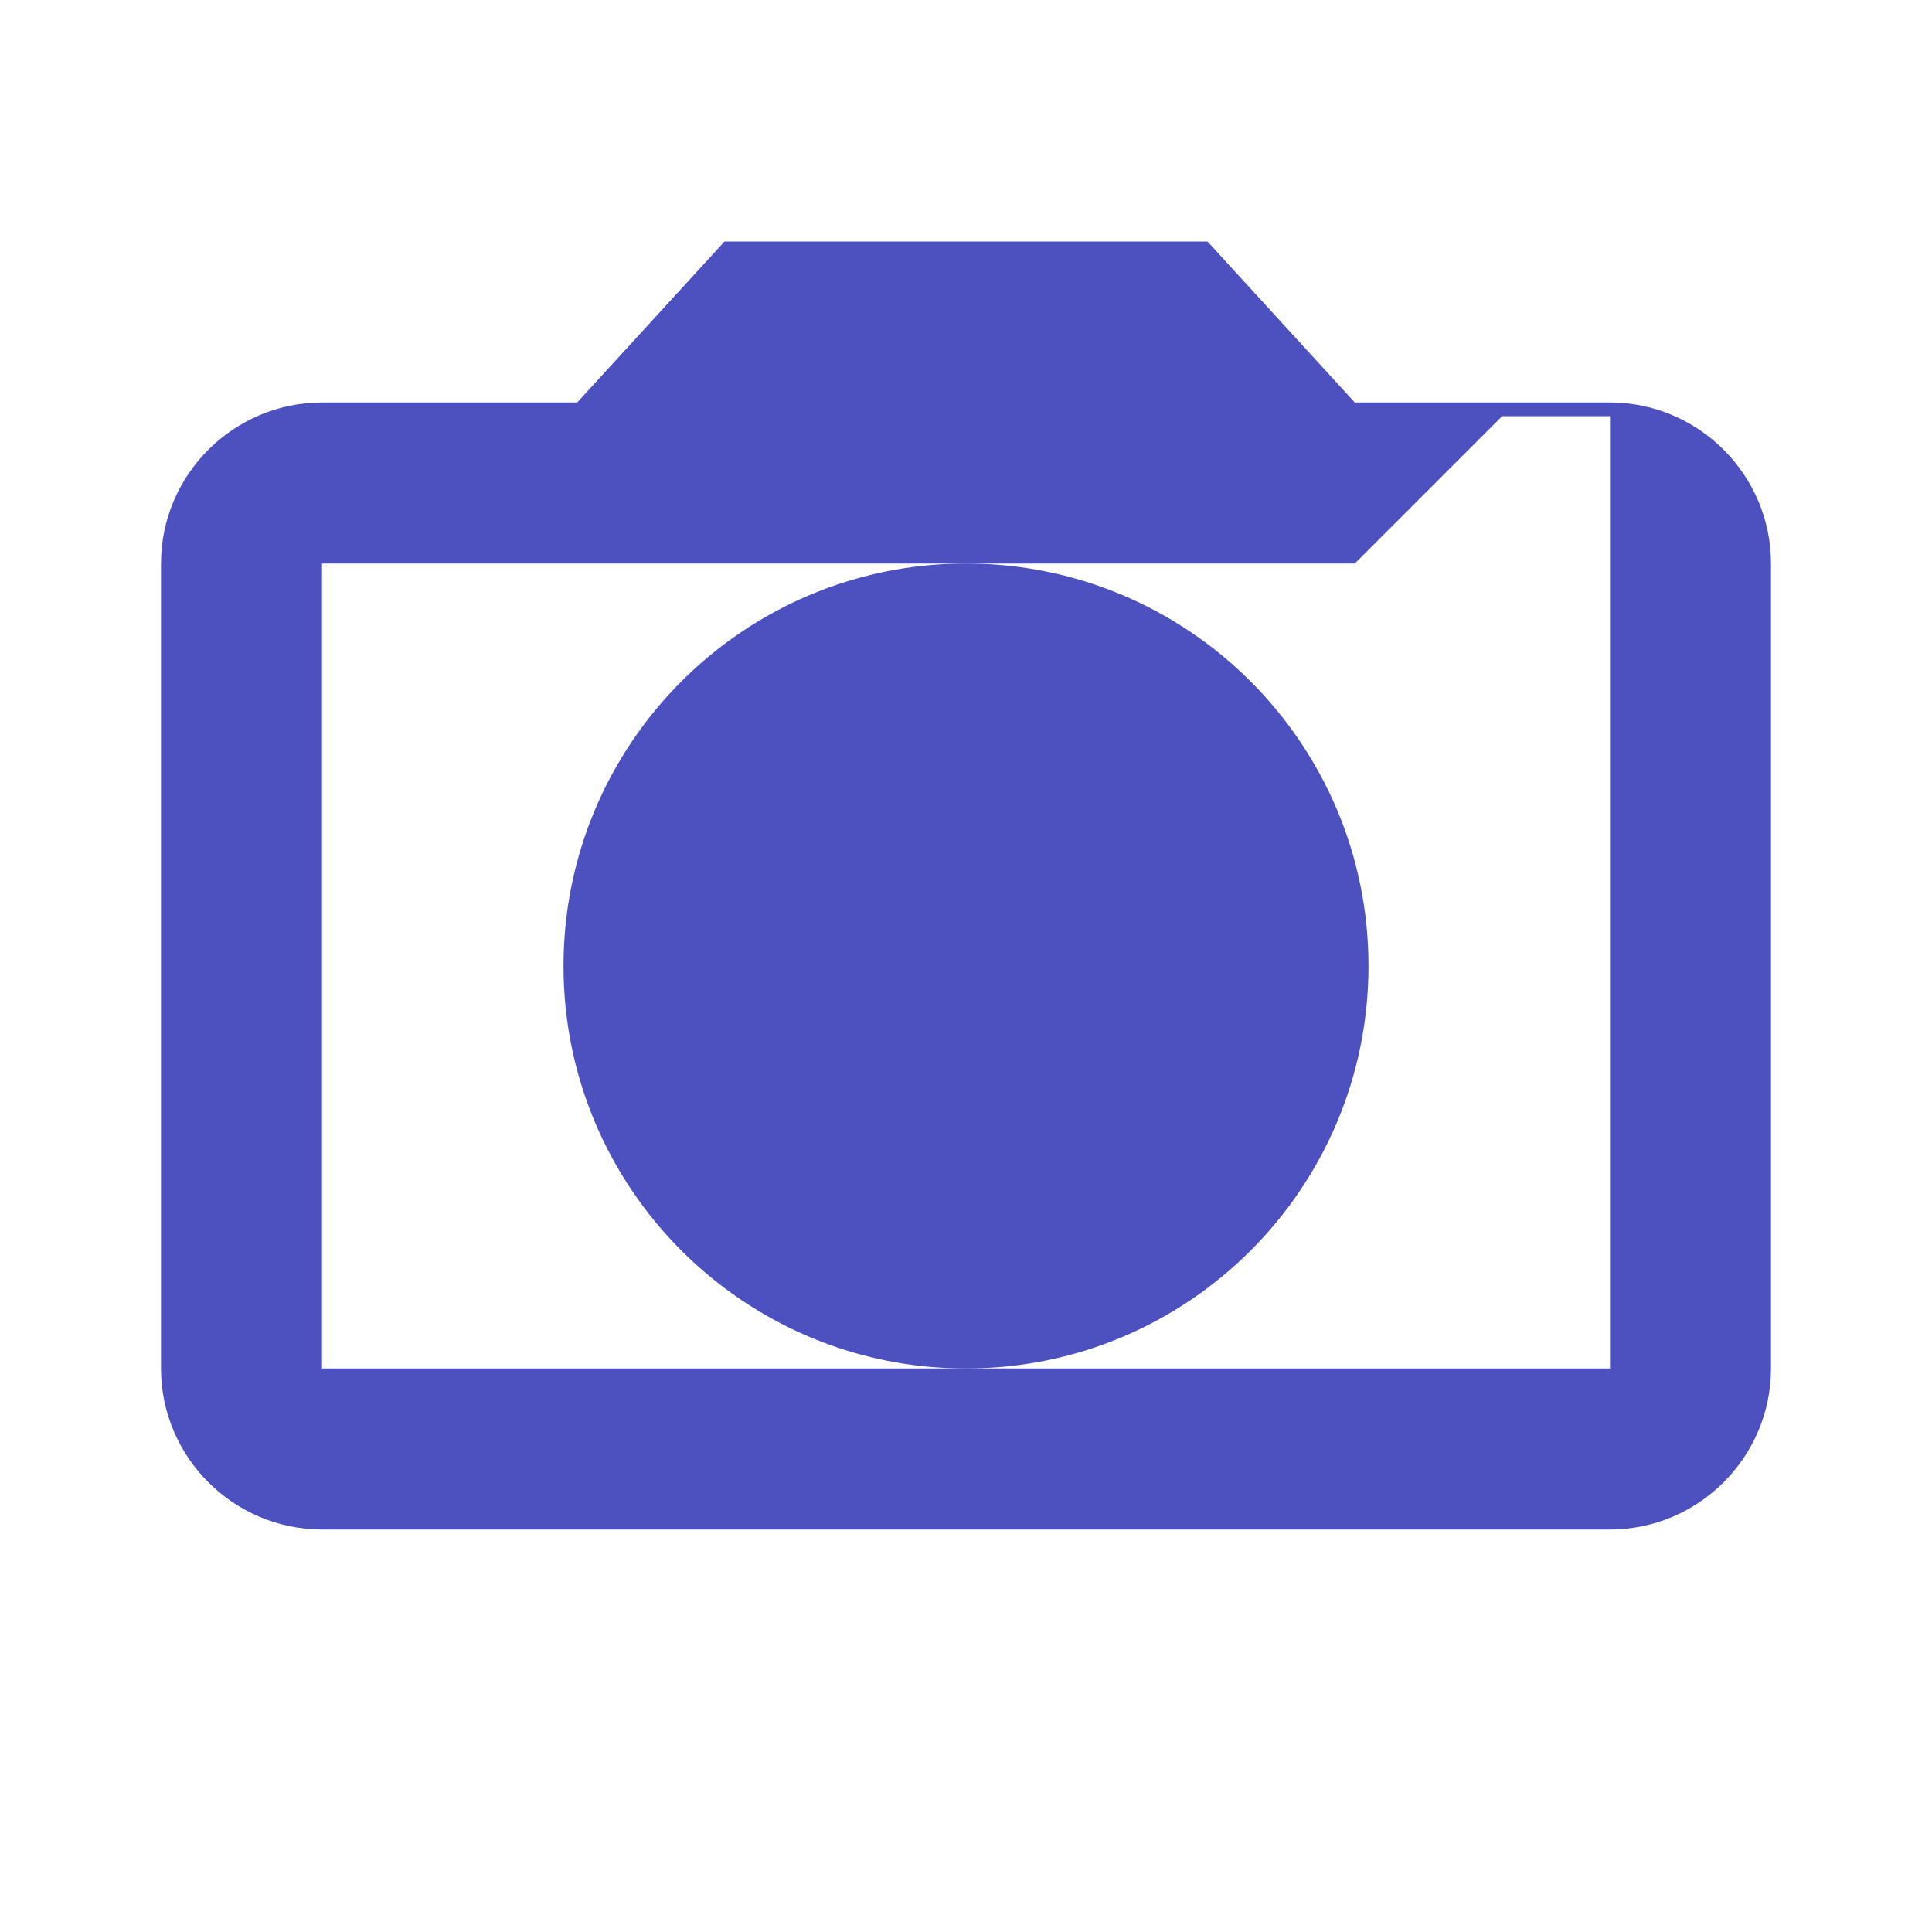 <?xml version="1.0" encoding="UTF-8"?>
<svg width="24px" height="24px" viewBox="0 0 24 24" version="1.1" xmlns="http://www.w3.org/2000/svg">
    <g stroke="none" stroke-width="1" fill="none" fill-rule="evenodd">
        <path d="M12,15 C13.657,15 15,13.657 15,12 C15,10.343 13.657,9 12,9 C10.343,9 9,10.343 9,12 C9,13.657 10.343,15 12,15 Z M12,17 C14.761,17 17,14.761 17,12 C17,9.239 14.761,7 12,7 C9.239,7 7,9.239 7,12 C7,14.761 9.239,17 12,17 Z" fill="#4C51BF" fill-rule="nonzero"></path>
        <path d="M9,3 L7.17,5 L4,5 C2.9,5 2,5.9 2,7 L2,17 C2,18.1 2.9,19 4,19 L20,19 C21.1,19 22,18.1 22,17 L22,7 C22,5.9 21.1,5 20,5 L16.83,5 L15,3 L9,3 Z M20,17 L4,17 L4,7 L16.83,7 L18.66,5.17 L20,5.17 L20,17 Z" fill="#4C51BF" fill-rule="nonzero"></path>
    </g>
</svg> 